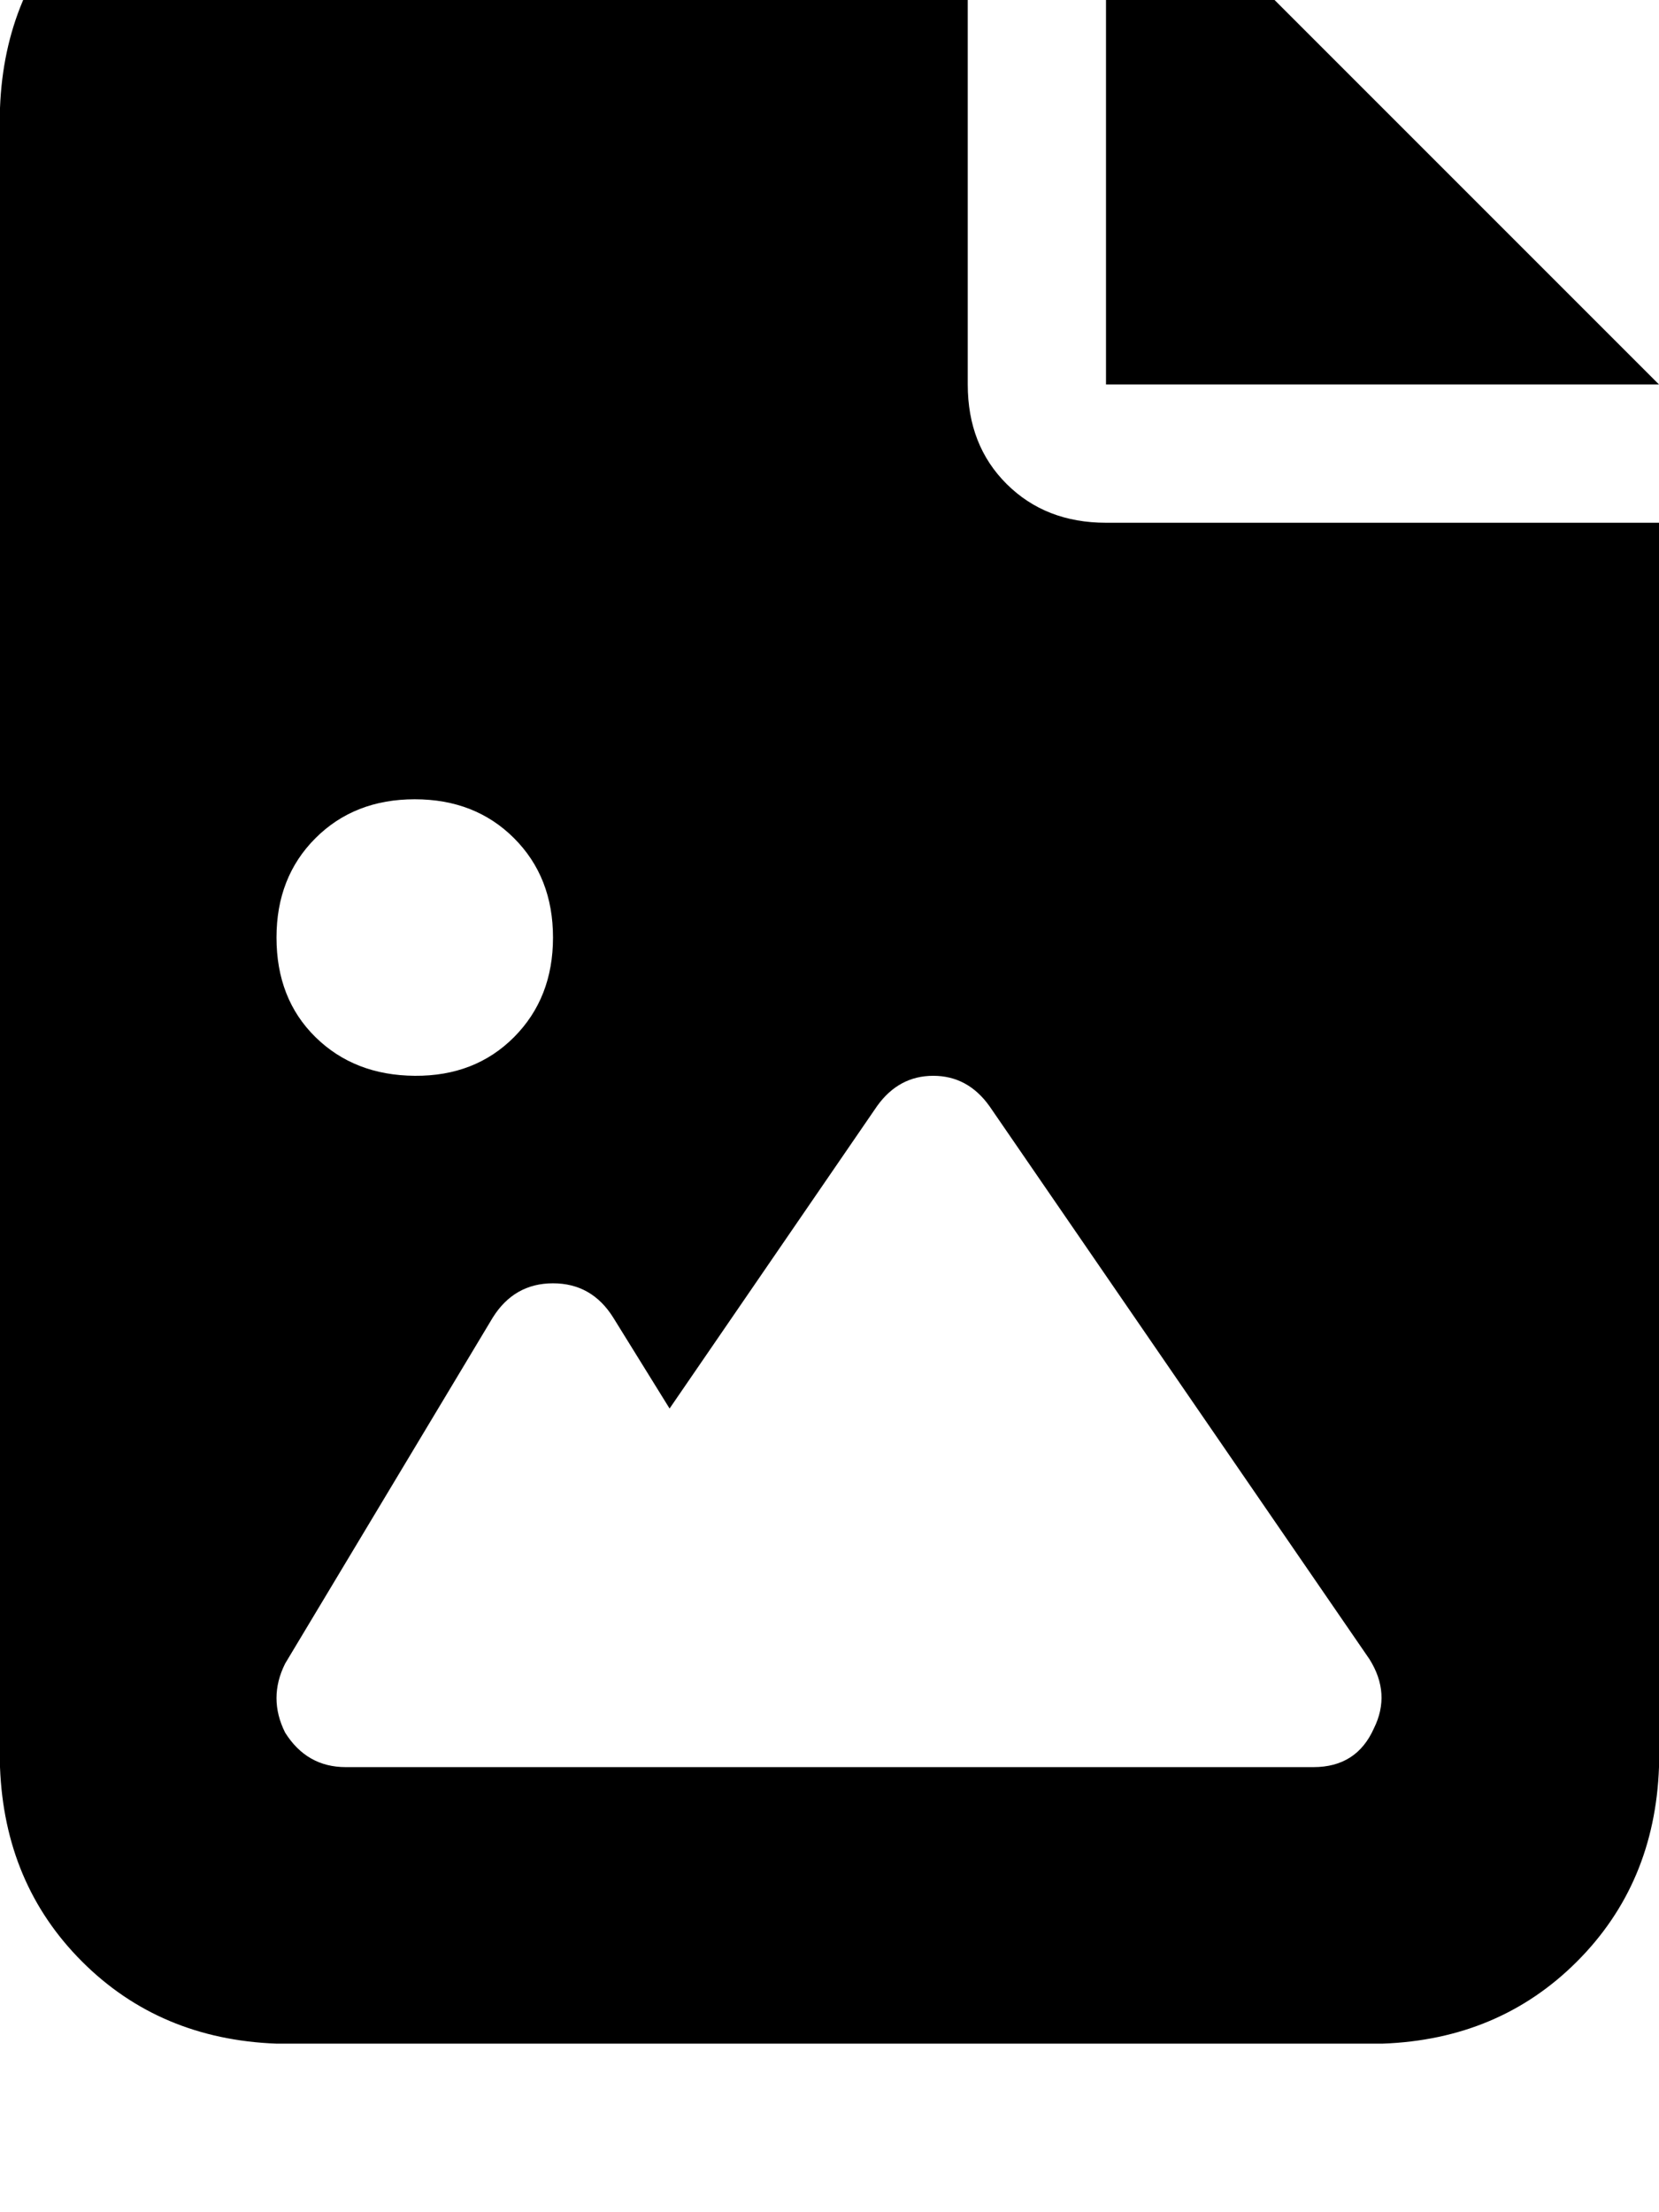 <svg height="1000" width="750" xmlns="http://www.w3.org/2000/svg"><path d="M125 -76.2q-52.7 2 -87.9 37.1Q2 -3.9 0 48.8v750q2 52.8 37.1 87.9t87.9 37.1h500q52.7 -1.9 87.9 -37.1T750 798.8V236.3H500q-27.3 0 -44.9 -17.5t-17.6 -45v-250H125zm375 0v250 -250 250h250l-250 -250zm-375 500q0 -27.3 17.6 -44.9 17.6 -17.6 44.9 -17.6t44.9 17.6 17.6 44.9 -17.6 45 -44.9 17.5 -44.9 -17.5 -17.6 -45zm296.9 62.5q15.6 0 25.4 13.7l171.8 250q9.8 15.6 2 31.3 -7.8 17.5 -27.3 17.5H156.3q-17.6 0 -27.4 -15.6 -7.8 -15.6 0 -31.2l93.8 -156.3q9.7 -15.6 27.3 -15.6t27.3 15.6l25.4 41L396.5 500q9.8 -13.7 25.4 -13.7z"/></svg>